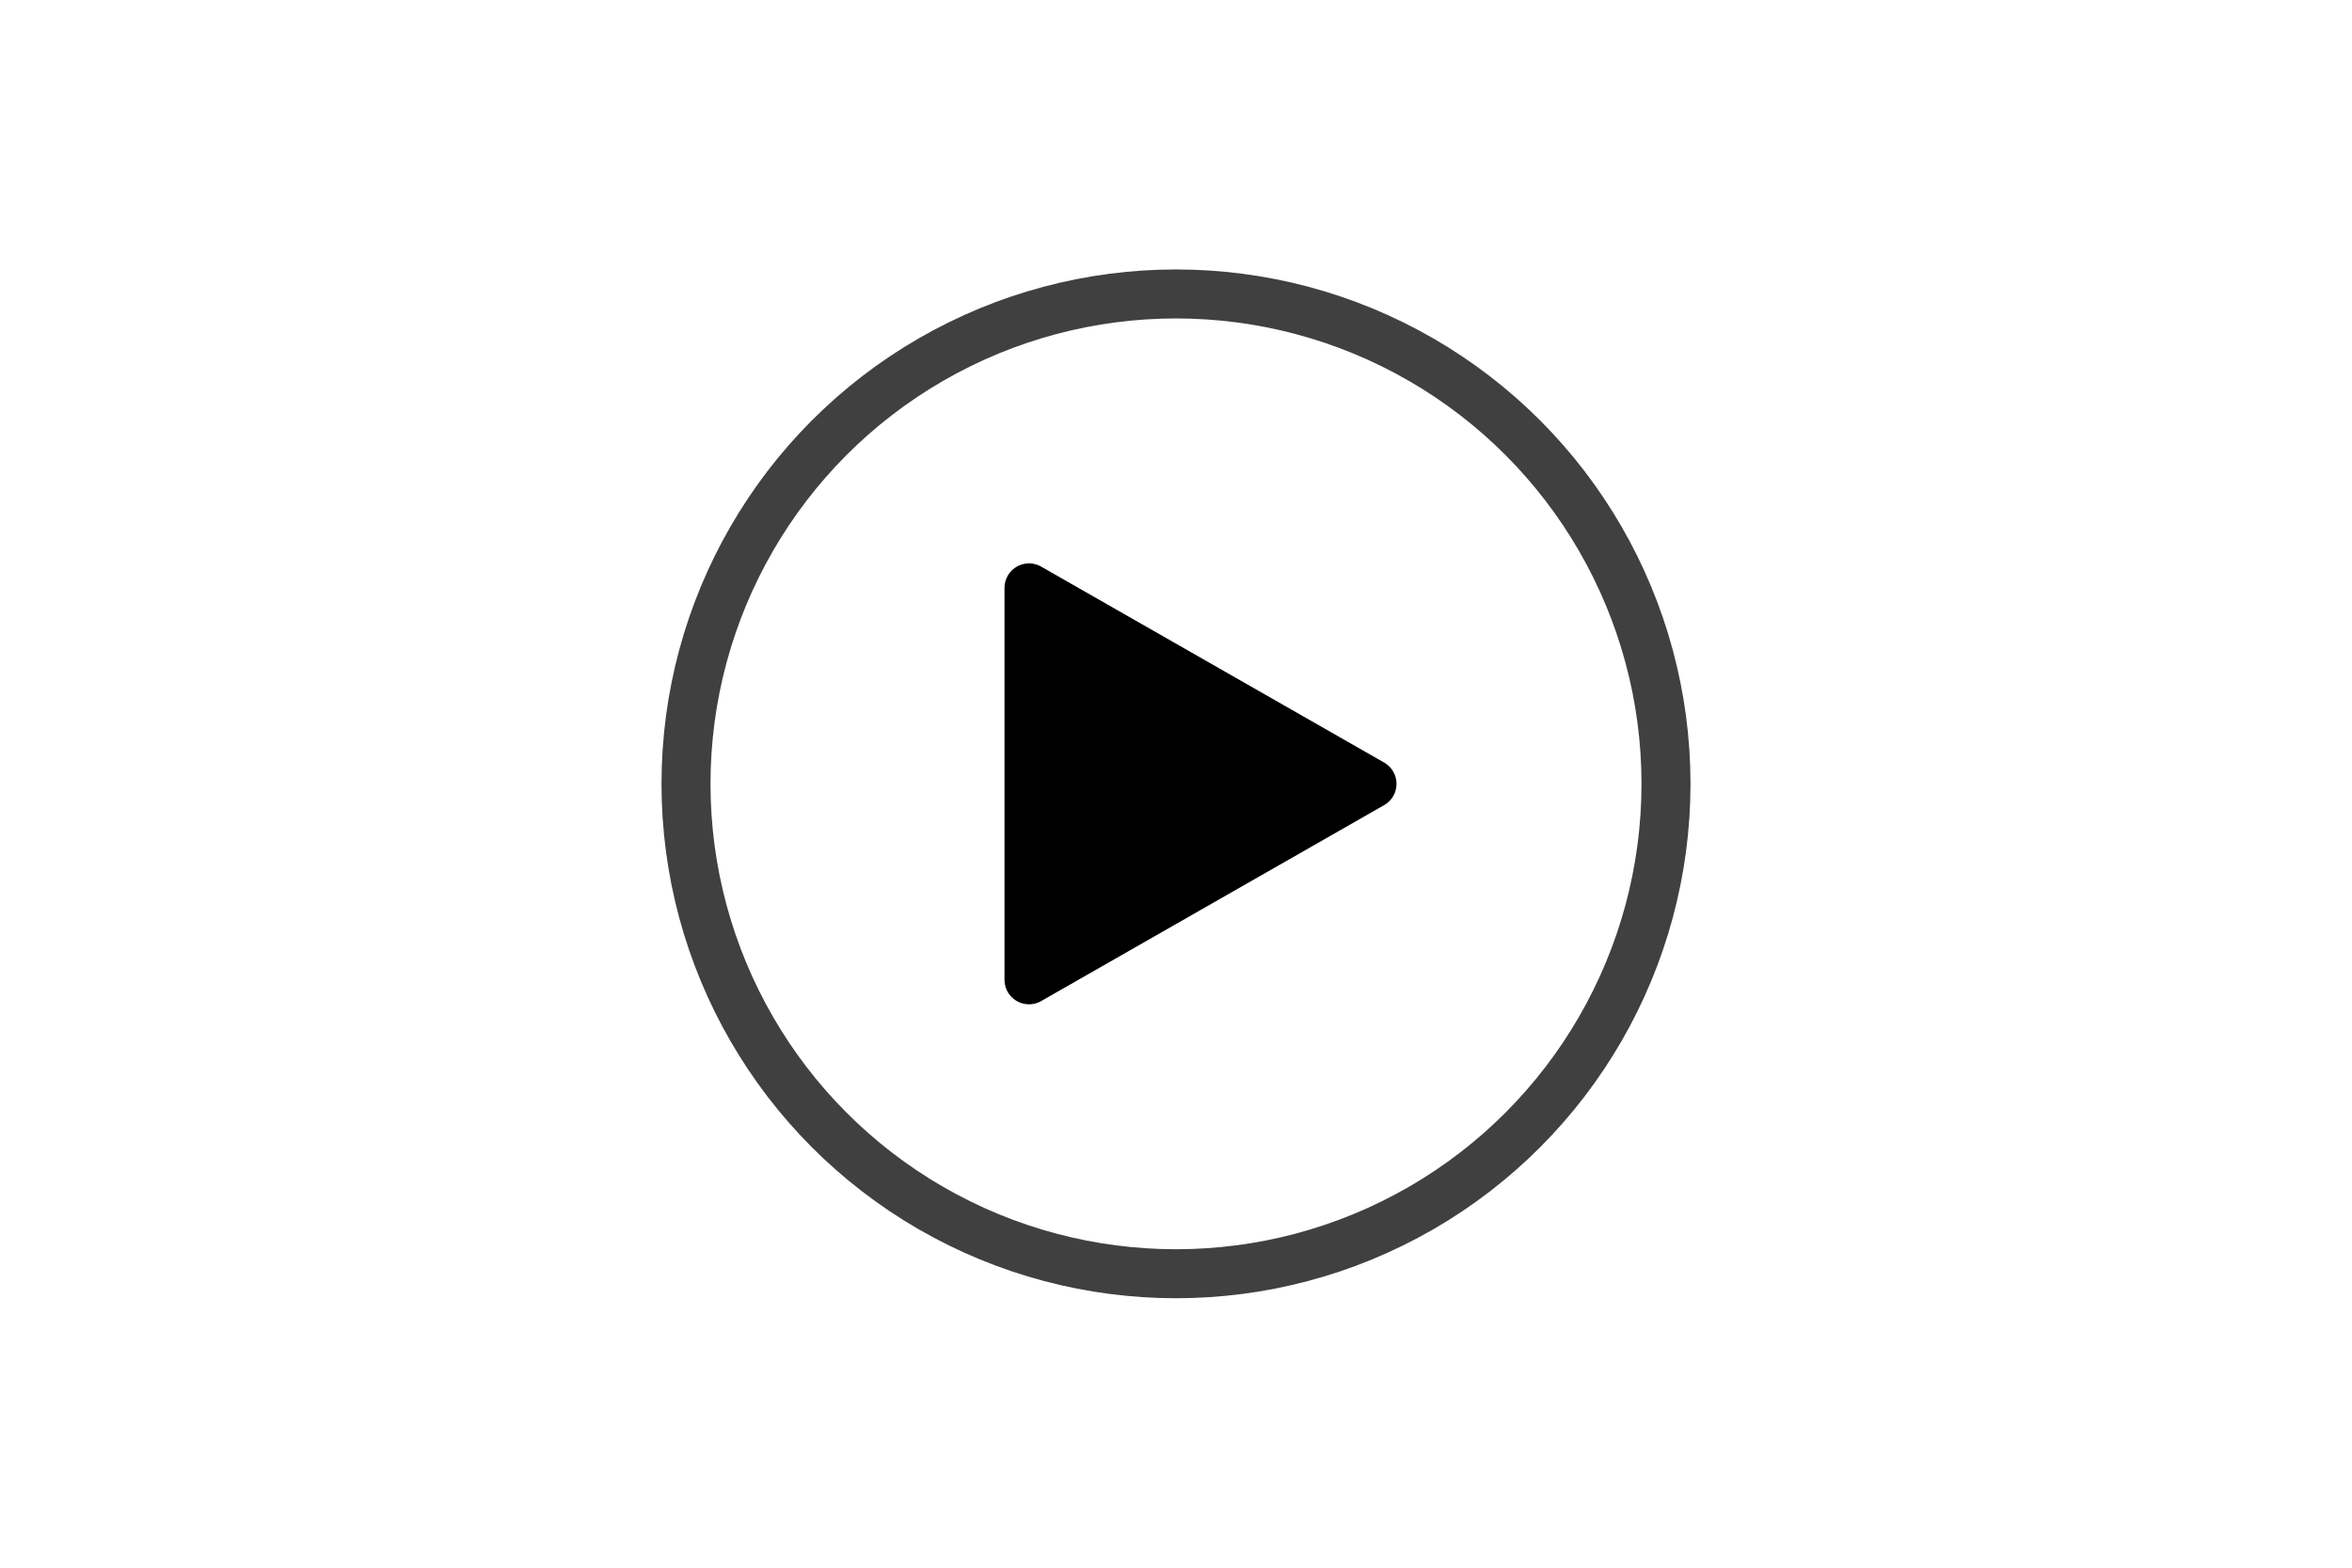 <?xml version="1.0" encoding="UTF-8" standalone="no"?><svg xmlns="http://www.w3.org/2000/svg" xmlns:xlink="http://www.w3.org/1999/xlink" style="isolation:isolate" viewBox="0 0 768 512" width="768" height="512"><path d=" M 336 256 L 336 192 L 448 256 L 336 320 L 336 256 Z " fill="rgb(0,0,0)" vector-effect="non-scaling-stroke" stroke-width="16" stroke="rgb(0,0,0)" stroke-linejoin="round" stroke-linecap="round"/><circle vector-effect="non-scaling-stroke" cx="384" cy="256" r="160" fill="none"/><circle vector-effect="non-scaling-stroke" cx="384" cy="256" r="160" fill="none"  stroke-width="16" stroke="rgb(64,64,64)" stroke-linejoin="round" stroke-linecap="round"/></svg>